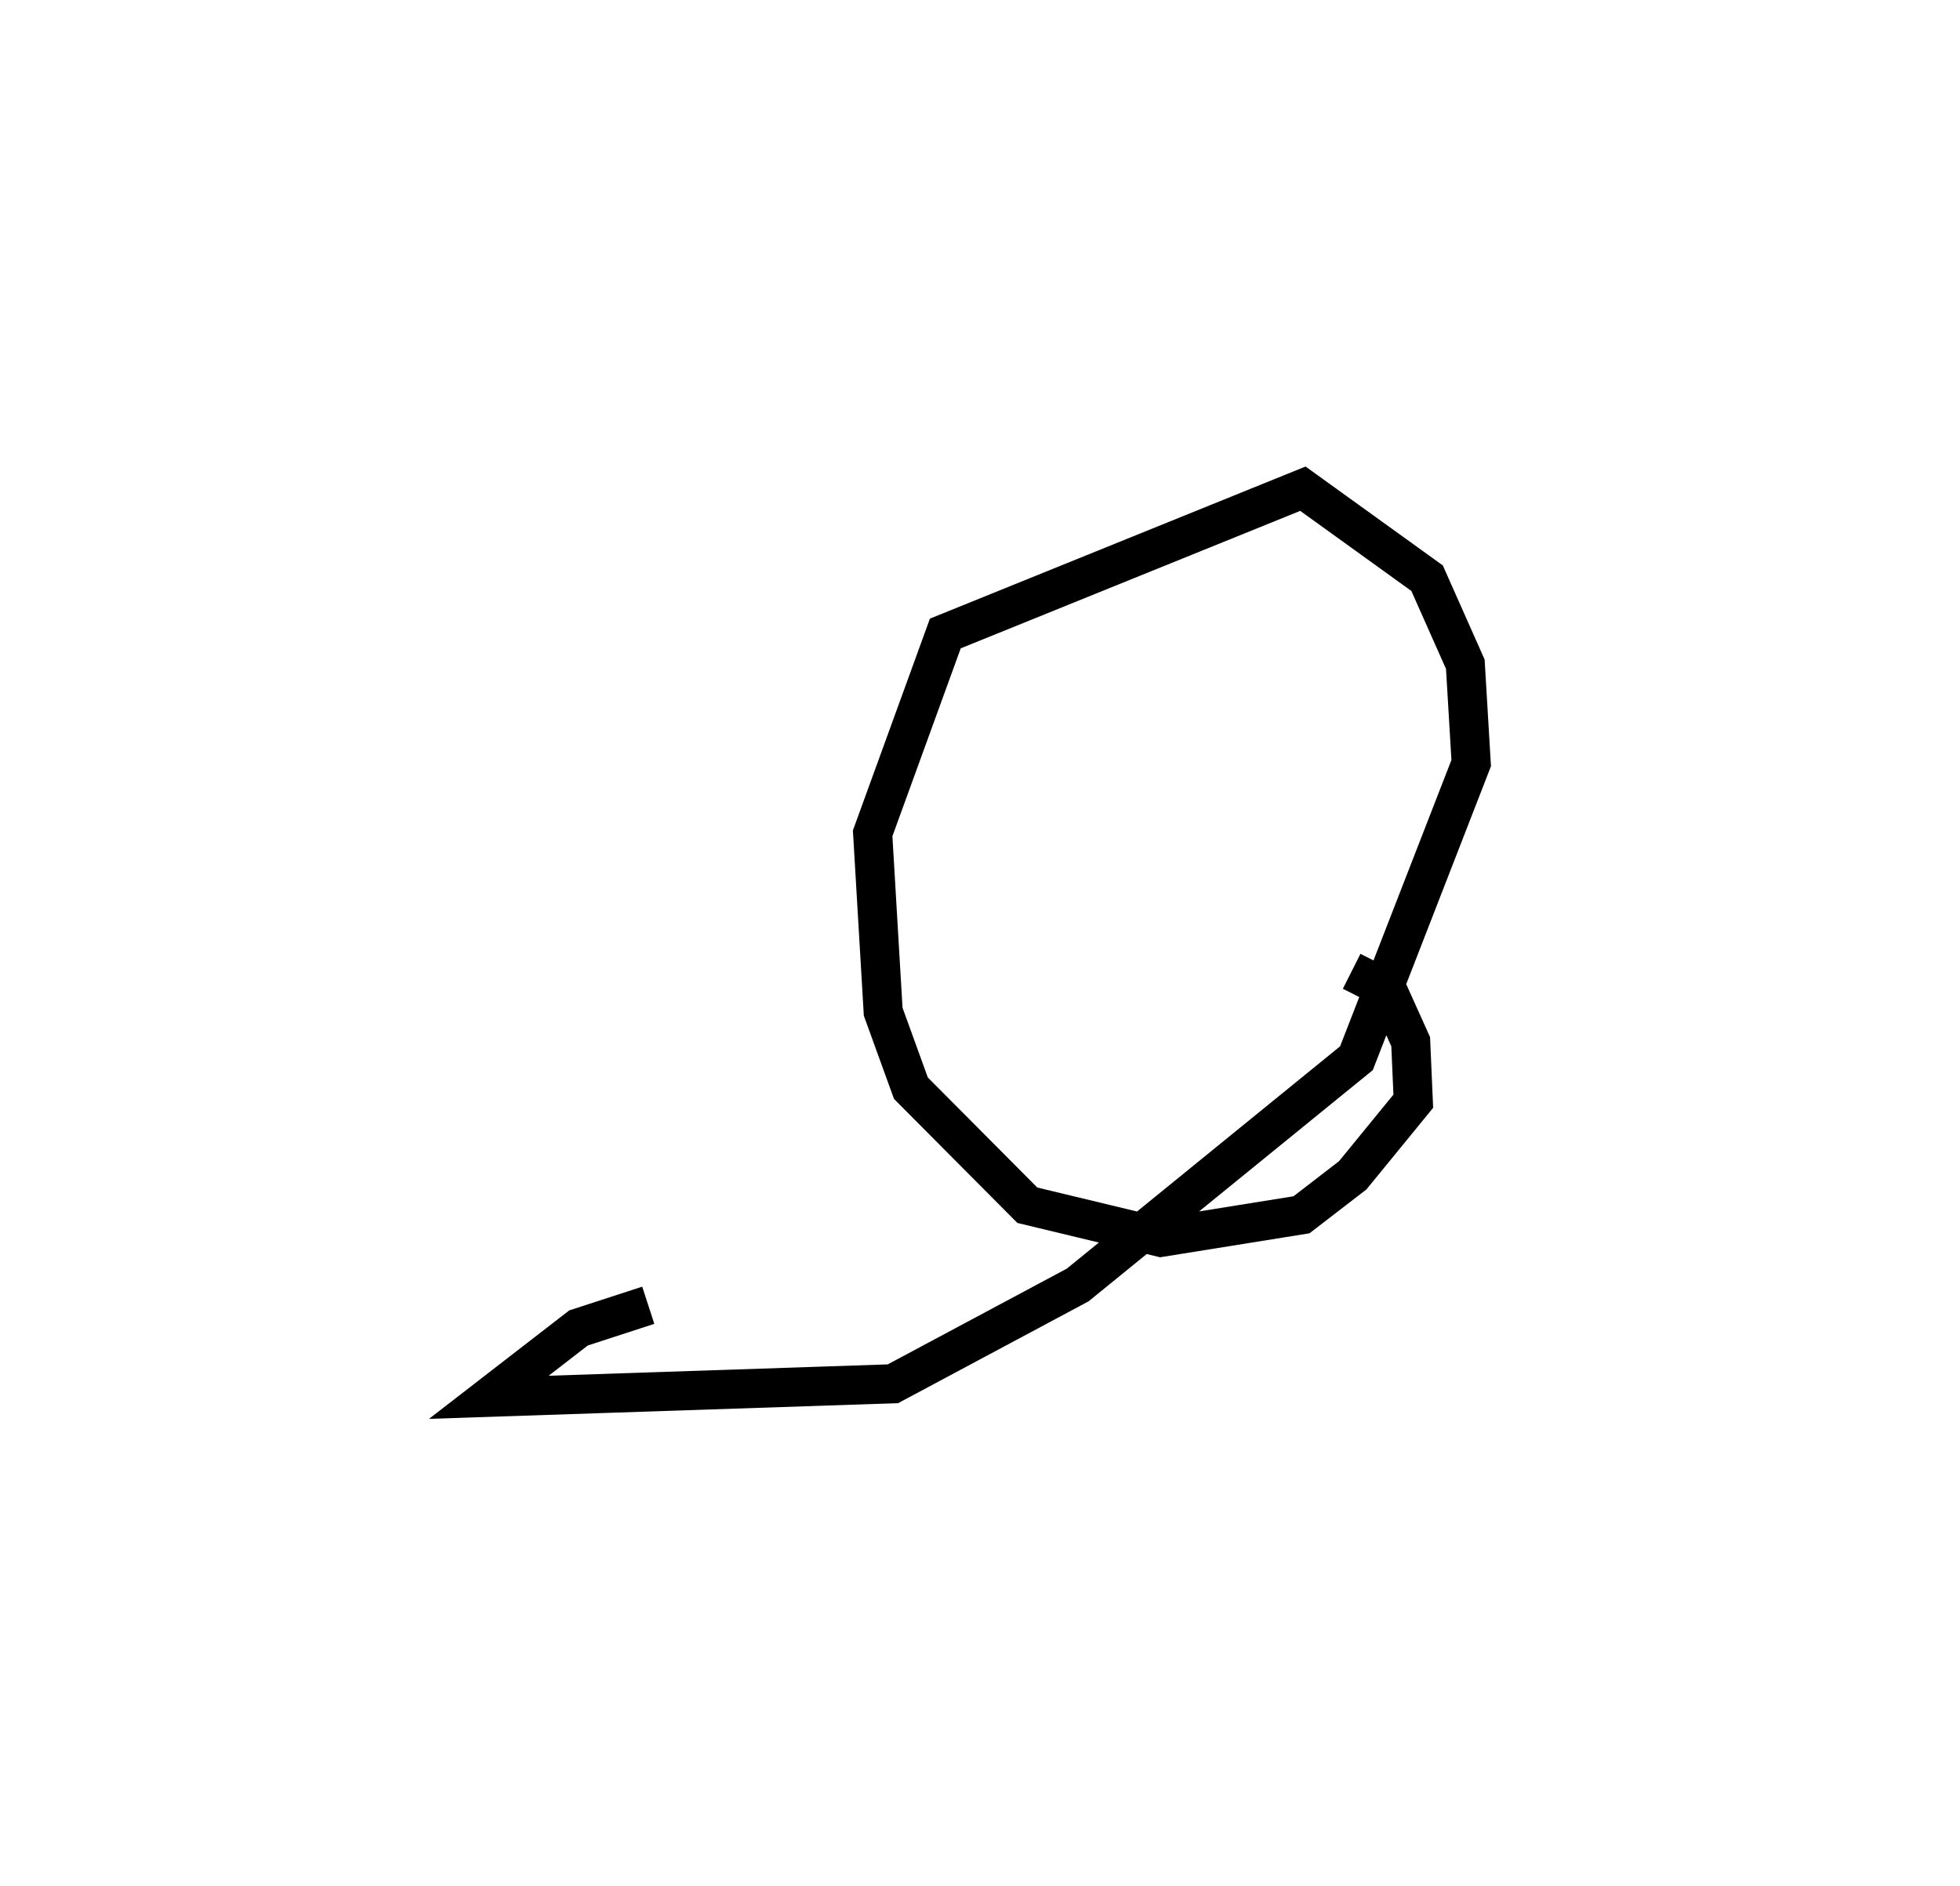 <?xml version="1.0" encoding="utf-8" ?>
<svg baseProfile="full" height="96.477" version="1.1" width="100.242" xmlns="http://www.w3.org/2000/svg" xmlns:ev="http://www.w3.org/2001/xml-events" xmlns:xlink="http://www.w3.org/1999/xlink"><defs /><rect fill="white" height="96.477" width="100.242" x="0" y="0" /><path d="M65.456,51.515 m3.673,-1.831 l1.809,0.913 1.21,2.688 l0.133,3.044 -3.098,3.791 l-2.62,2.019 -7.191,1.154 l-6.83,-1.643 -5.954,-5.986 l-1.419,-3.913 -0.538,-9.124 l3.717,-10.223 18.287,-7.406 l6.352,4.578 1.955,4.4 l0.301,5.059 -5.869,15.095 l-14.257,11.6 -9.449,5.053 l-20.667,0.692 4.587,-3.548 l3.567,-1.16 0.0,0.0 l0.0,0.0 0.0,0.0 l0.0,0.0 0.0,0.0 l0.0,0.0 0.0,0.0 l0.0,0.0 0.0,0.0 l0.0,0.0 0.0,0.0 l0.0,0.0 0.0,0.0 l0.0,0.0 0.0,0.0 l0.0,0.0 0.0,0.0 l0.0,0.0 0.0,0.0 l0.0,0.0 0.0,0.0 l0.0,0.0 0.0,0.0 l0.0,0.0 0.0,0.0 l0.0,0.0 0.0,0.0 l0.0,0.0 0.0,0.0 l0.0,0.0 0.0,0.0 l0.0,0.0 0.0,0.0 l0.0,0.0 0.0,0.0 l0.0,0.0 0.0,0.0 l0.0,0.0 0.0,0.0 l0.0,0.0 0.0,0.0 l0.0,0.0 0.0,0.0 l0.0,0.0 0.0,0.0 l0.0,0.0 0.0,0.0 l0.0,0.0 0.0,0.0 l0.0,0.0 0.0,0.0 l0.0,0.0 0.0,0.0 l0.0,0.0 0.0,0.0 l0.0,0.0 0.0,0.0 l0.0,0.0 " fill="none" stroke="black" stroke-width="2.0" /></svg>